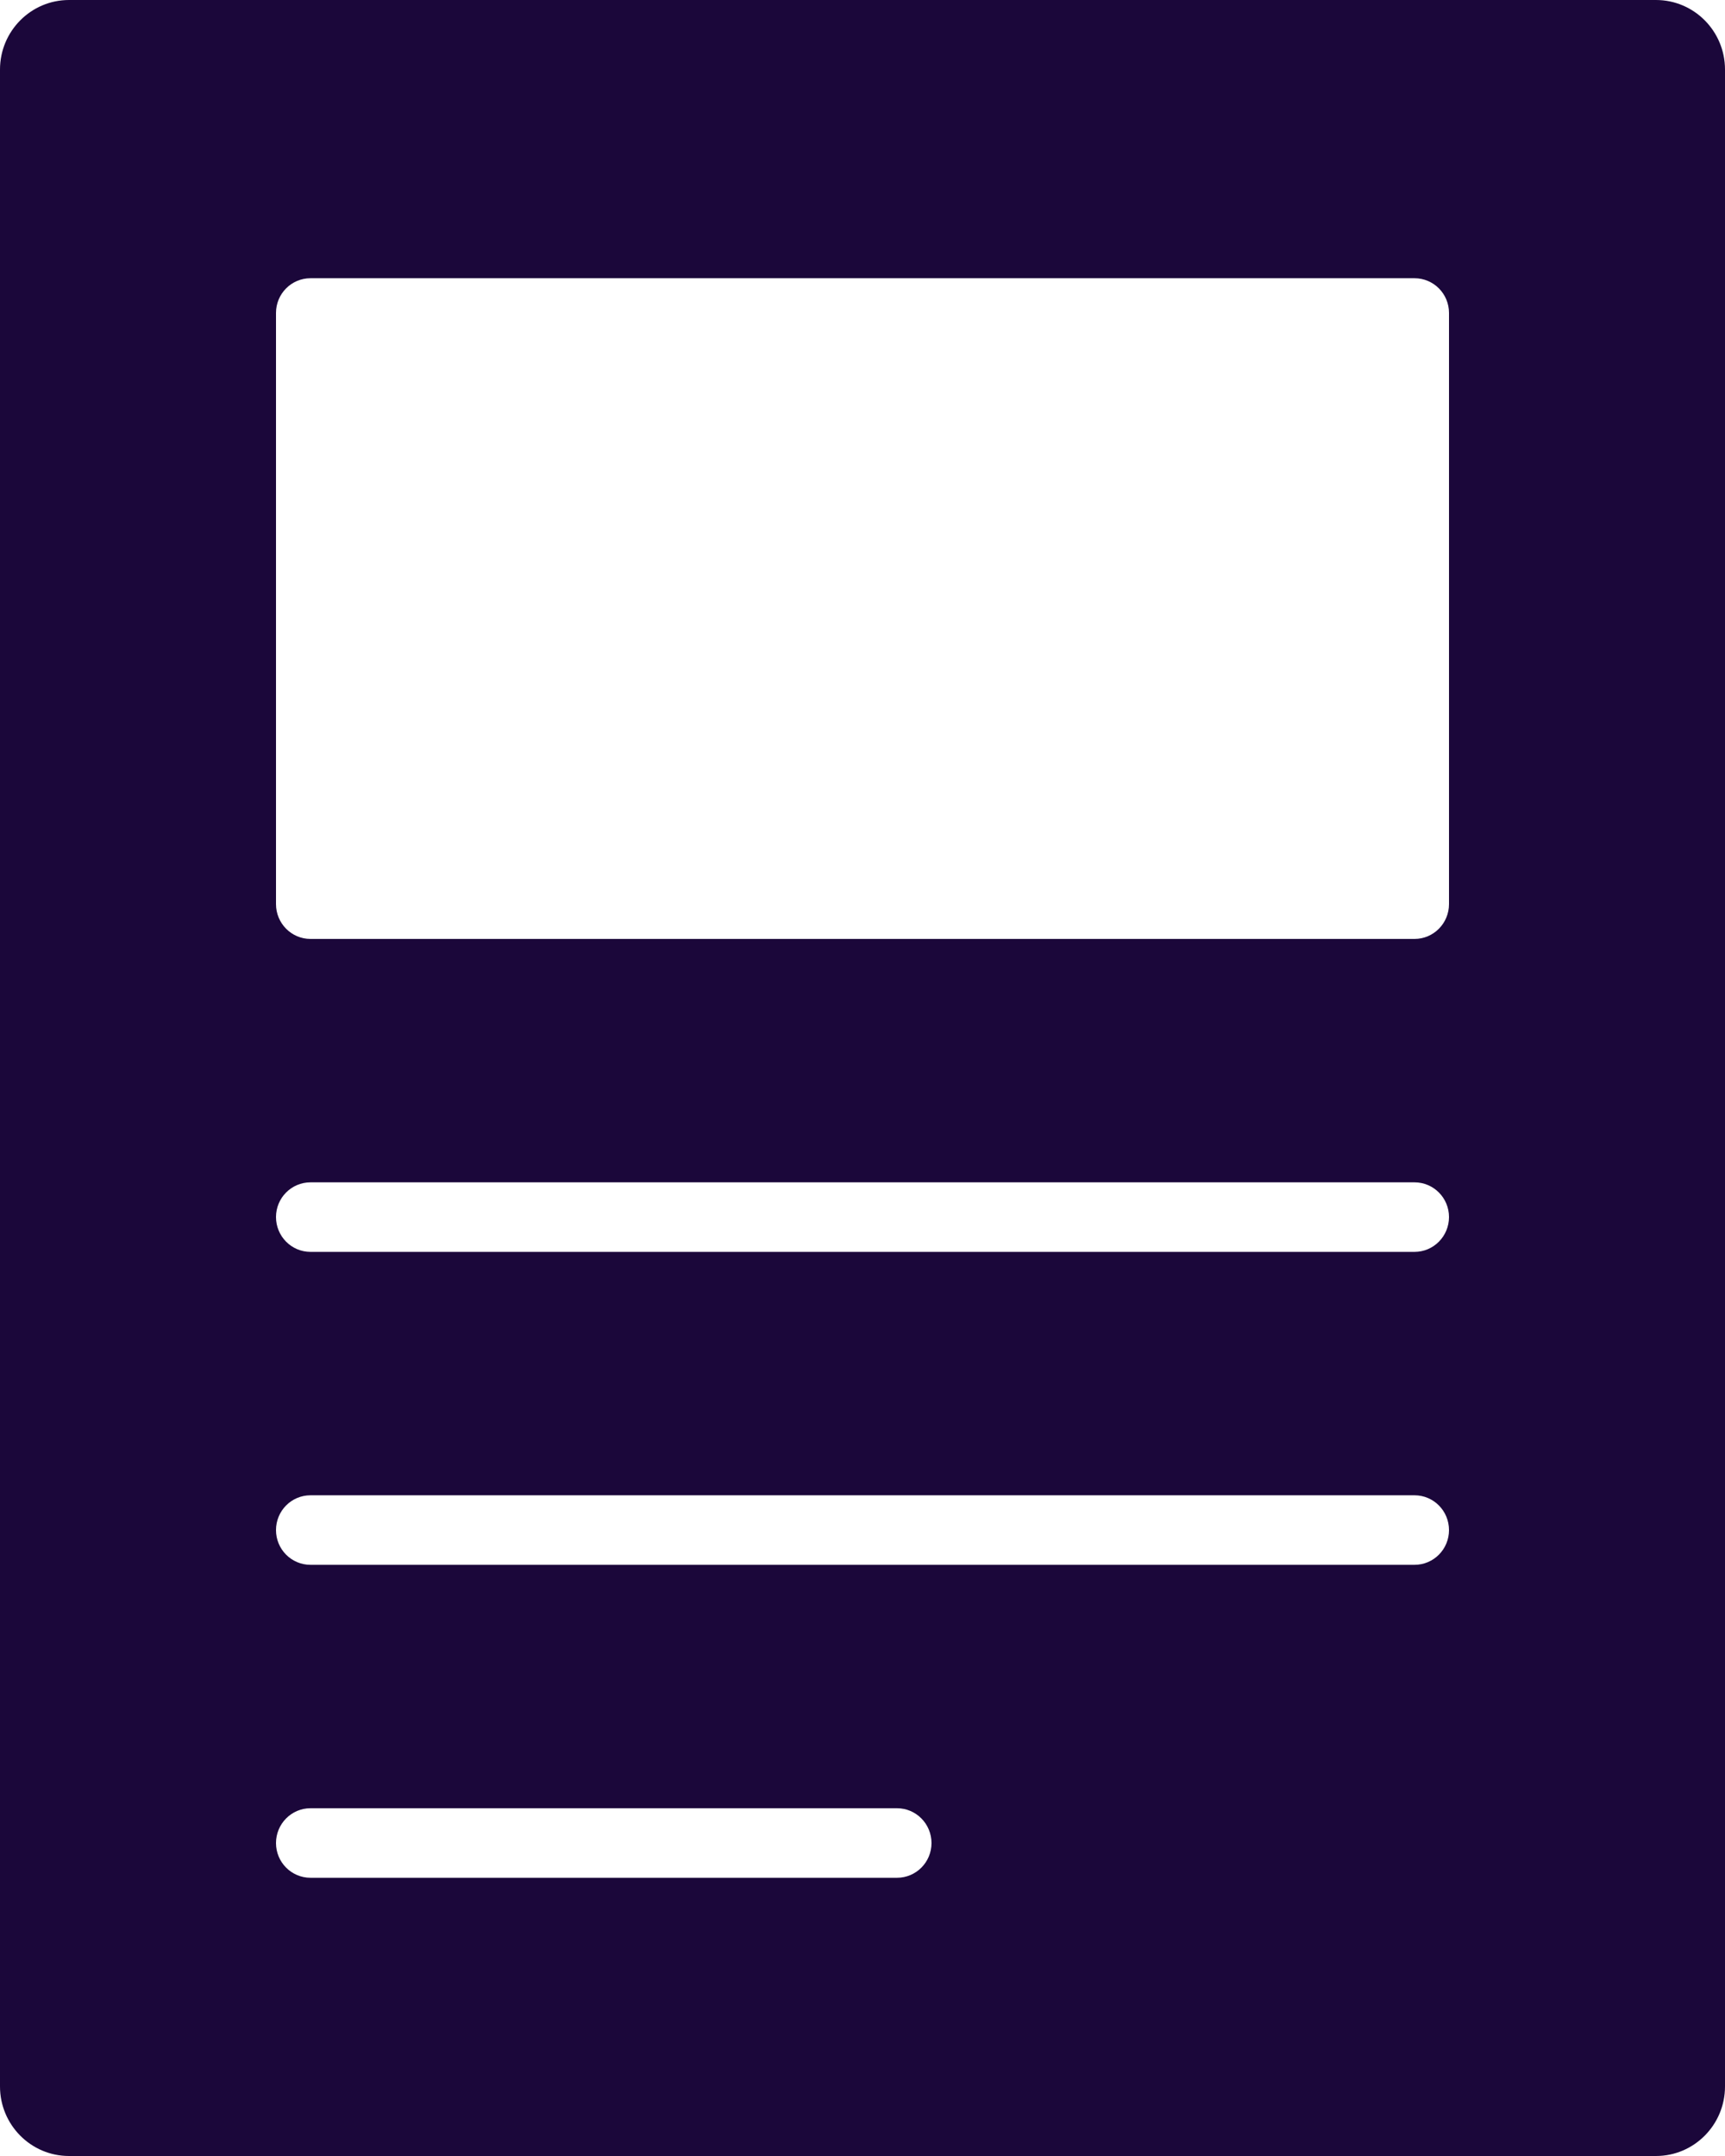 <?xml version="1.0" encoding="UTF-8"?>
<svg width="16px" height="20px" viewBox="0 0 16 20" version="1.1" xmlns="http://www.w3.org/2000/svg" xmlns:xlink="http://www.w3.org/1999/xlink">
    <!-- Generator: Sketch 51.1 (57501) - http://www.bohemiancoding.com/sketch -->
    <title>blog</title>
    <desc>Created with Sketch.</desc>
    <defs></defs>
    <g id="Web" stroke="none" stroke-width="1" fill="none" fill-rule="evenodd">
        <g id="Menu:-how-it-works" transform="translate(-1028, -194)" fill="#1B073A" fill-rule="nonzero">
            <g id="blog" transform="translate(1028, 194)">
                <path d="M15.36,0 L0.64,0 C0.287,-3.5813646e-17 0,0.289 0,0.645 L0,19.355 C0,19.711 0.287,20 0.64,20 L15.36,20 C15.713,20 16,19.711 16,19.355 L16,0.645 C16,0.289 15.713,0 15.36,0 Z M8.32,17.419 L2.88,17.419 C2.703,17.419 2.56,17.275 2.56,17.097 C2.56,16.919 2.703,16.774 2.88,16.774 L8.32,16.774 C8.497,16.774 8.64,16.919 8.64,17.097 C8.64,17.275 8.497,17.419 8.32,17.419 Z M13.12,14.516 L2.88,14.516 C2.703,14.516 2.56,14.372 2.56,14.194 C2.56,14.015 2.703,13.871 2.88,13.871 L13.12,13.871 C13.297,13.871 13.44,14.015 13.44,14.194 C13.44,14.372 13.297,14.516 13.12,14.516 Z M13.12,11.613 L2.88,11.613 C2.703,11.613 2.56,11.468 2.56,11.29 C2.56,11.112 2.703,10.968 2.88,10.968 L13.12,10.968 C13.297,10.968 13.44,11.112 13.44,11.29 C13.44,11.468 13.297,11.613 13.12,11.613 Z M13.44,8.387 C13.44,8.565 13.297,8.71 13.12,8.71 L2.88,8.71 C2.703,8.71 2.56,8.565 2.56,8.387 L2.56,2.903 C2.56,2.725 2.703,2.581 2.88,2.581 L13.12,2.581 C13.297,2.581 13.44,2.725 13.44,2.903 L13.44,8.387 Z" id="Shape"></path>
            </g>
        </g>
    </g>
</svg>